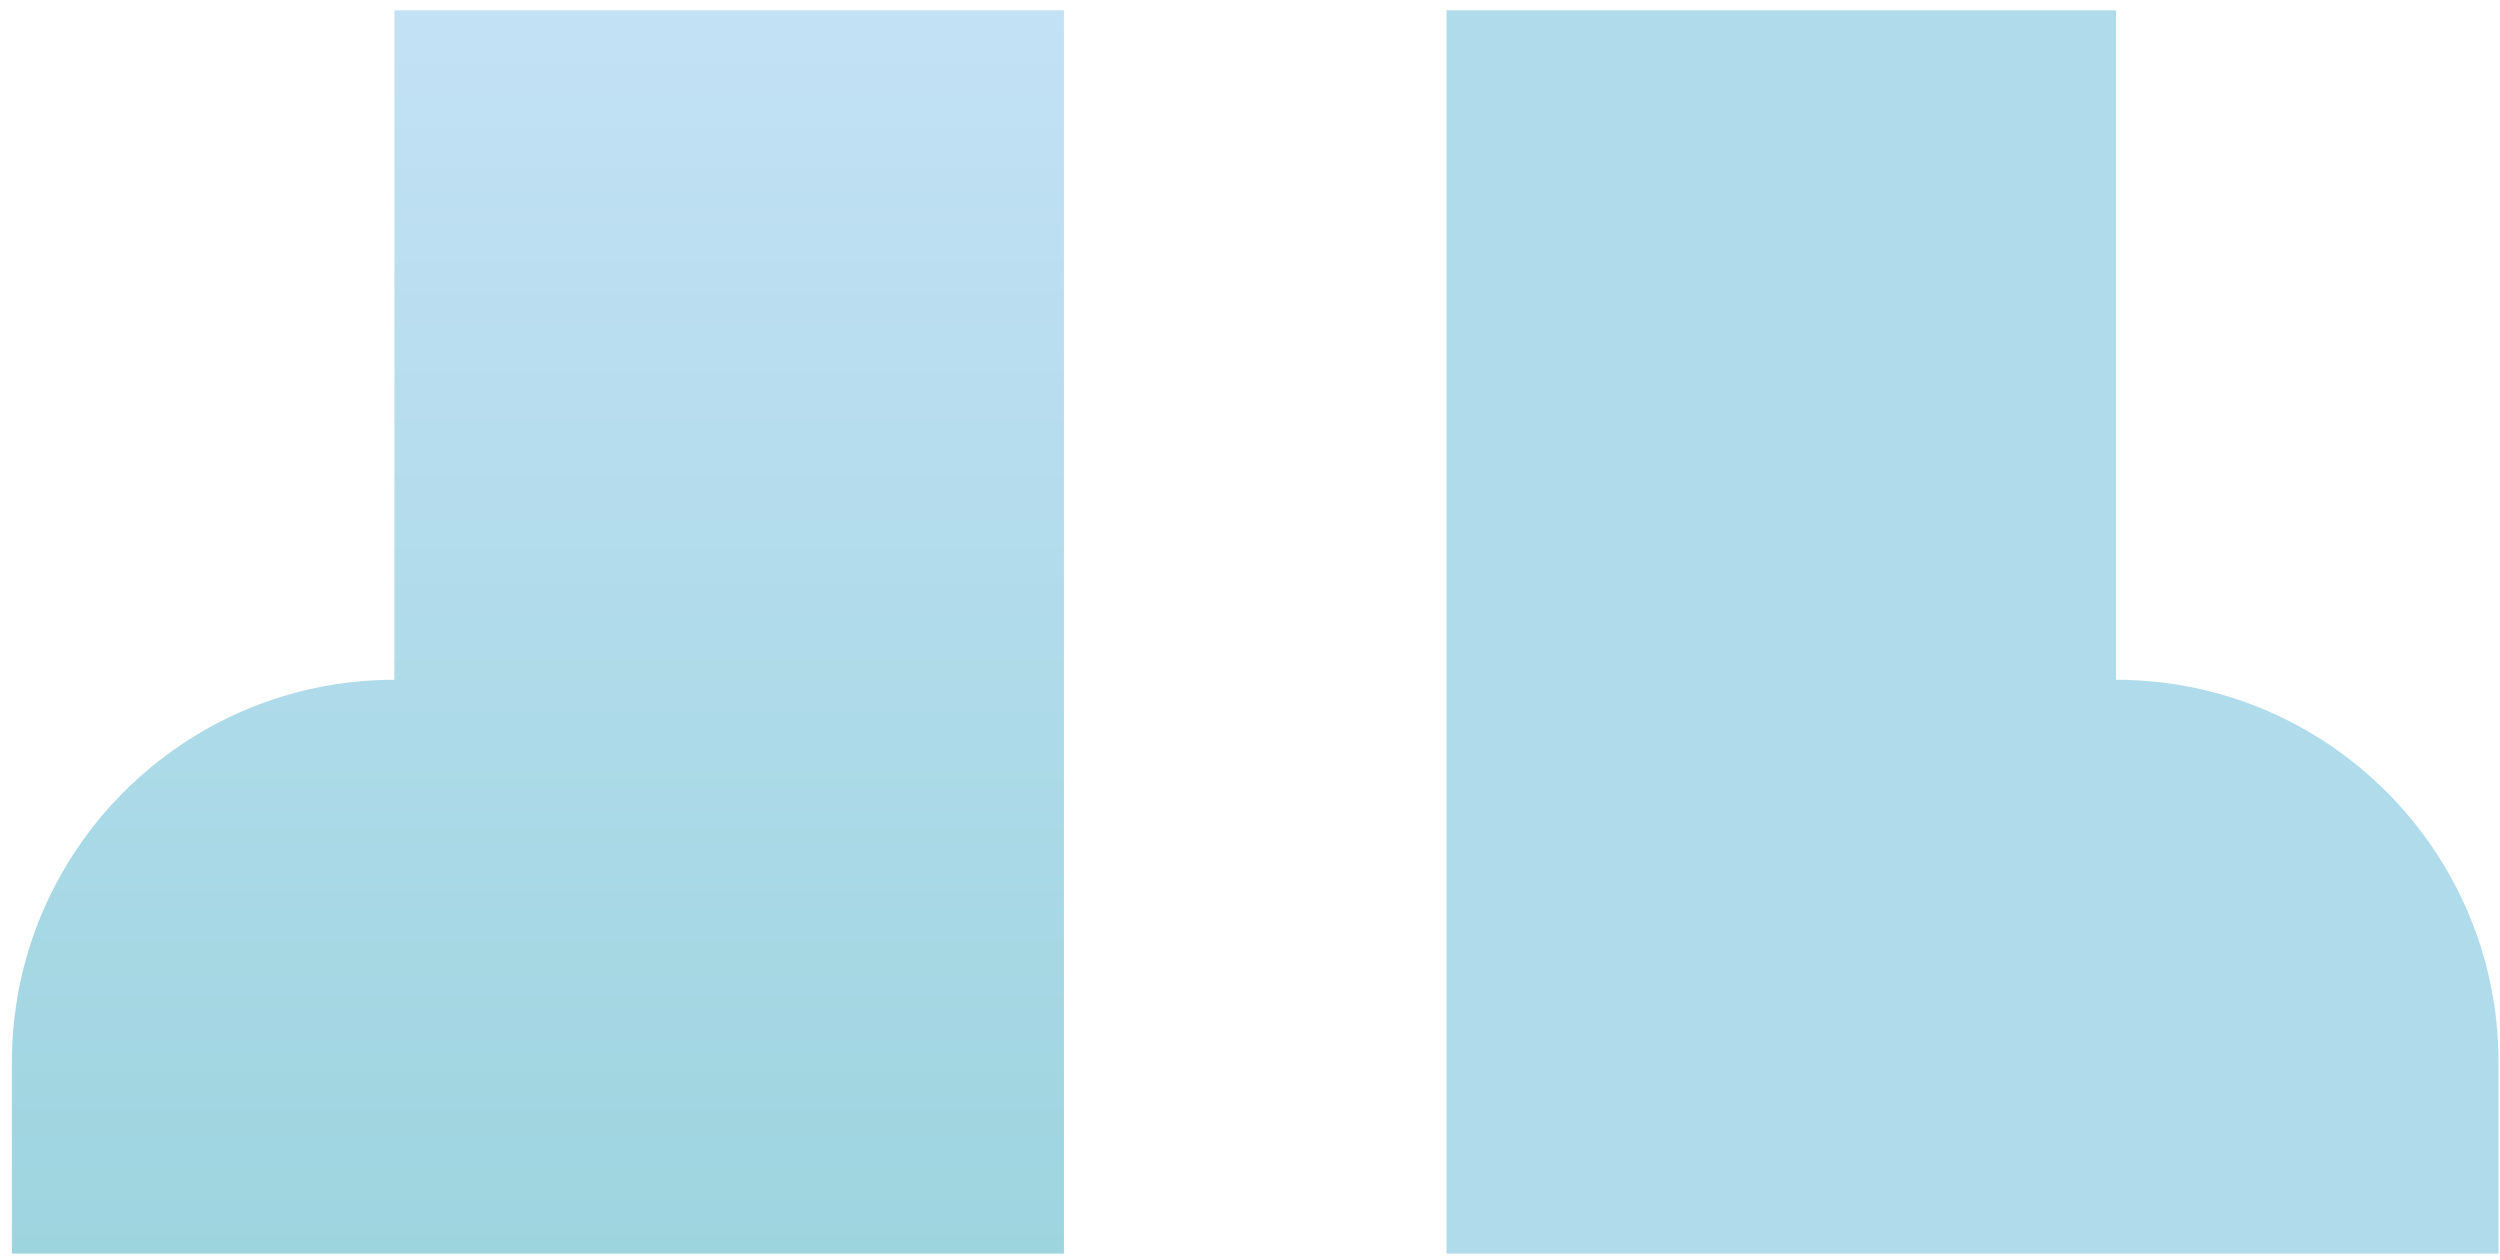 <svg xmlns="http://www.w3.org/2000/svg" width="131" height="66" viewBox="0 0 131 66">
    <defs>
        <linearGradient id="lx004o6bua" x1="50%" x2="50%" y1="100%" y2="0%">
            <stop offset="0%" stop-color="#9DD5DF"/>
            <stop offset="100%" stop-color="#C3E1F5"/>
        </linearGradient>
        <linearGradient id="3pxwxjdrlb" x1="50%" x2="50%" y1="-384.615%" y2="-384.615%">
            <stop offset="0%" stop-color="#9DD5DF"/>
            <stop offset="100%" stop-color="#C3E1F5"/>
        </linearGradient>
    </defs>
    <g fill="none" fill-rule="evenodd">
        <g>
            <g>
                <g>
                    <g>
                        <g>
                            <path fill="url(#lx004o6bua)" d="M20.226.28v35.08C9.155 35.36.18 44.337.18 55.408V65.43h55.128V.28H20.226z" transform="translate(-1357 -797) translate(535 665) translate(821.565 124) translate(.877 8.26)"/>
                            <path fill="url(#3pxwxjdrlb)" d="M110.436.28v35.08c11.071 0 20.046 8.976 20.046 20.047V65.43H75.354V.28h35.082z" transform="translate(-1357 -797) translate(535 665) translate(821.565 124) translate(.877 8.26)"/>
                        </g>
                    </g>
                </g>
            </g>
        </g>
    </g>
</svg>
